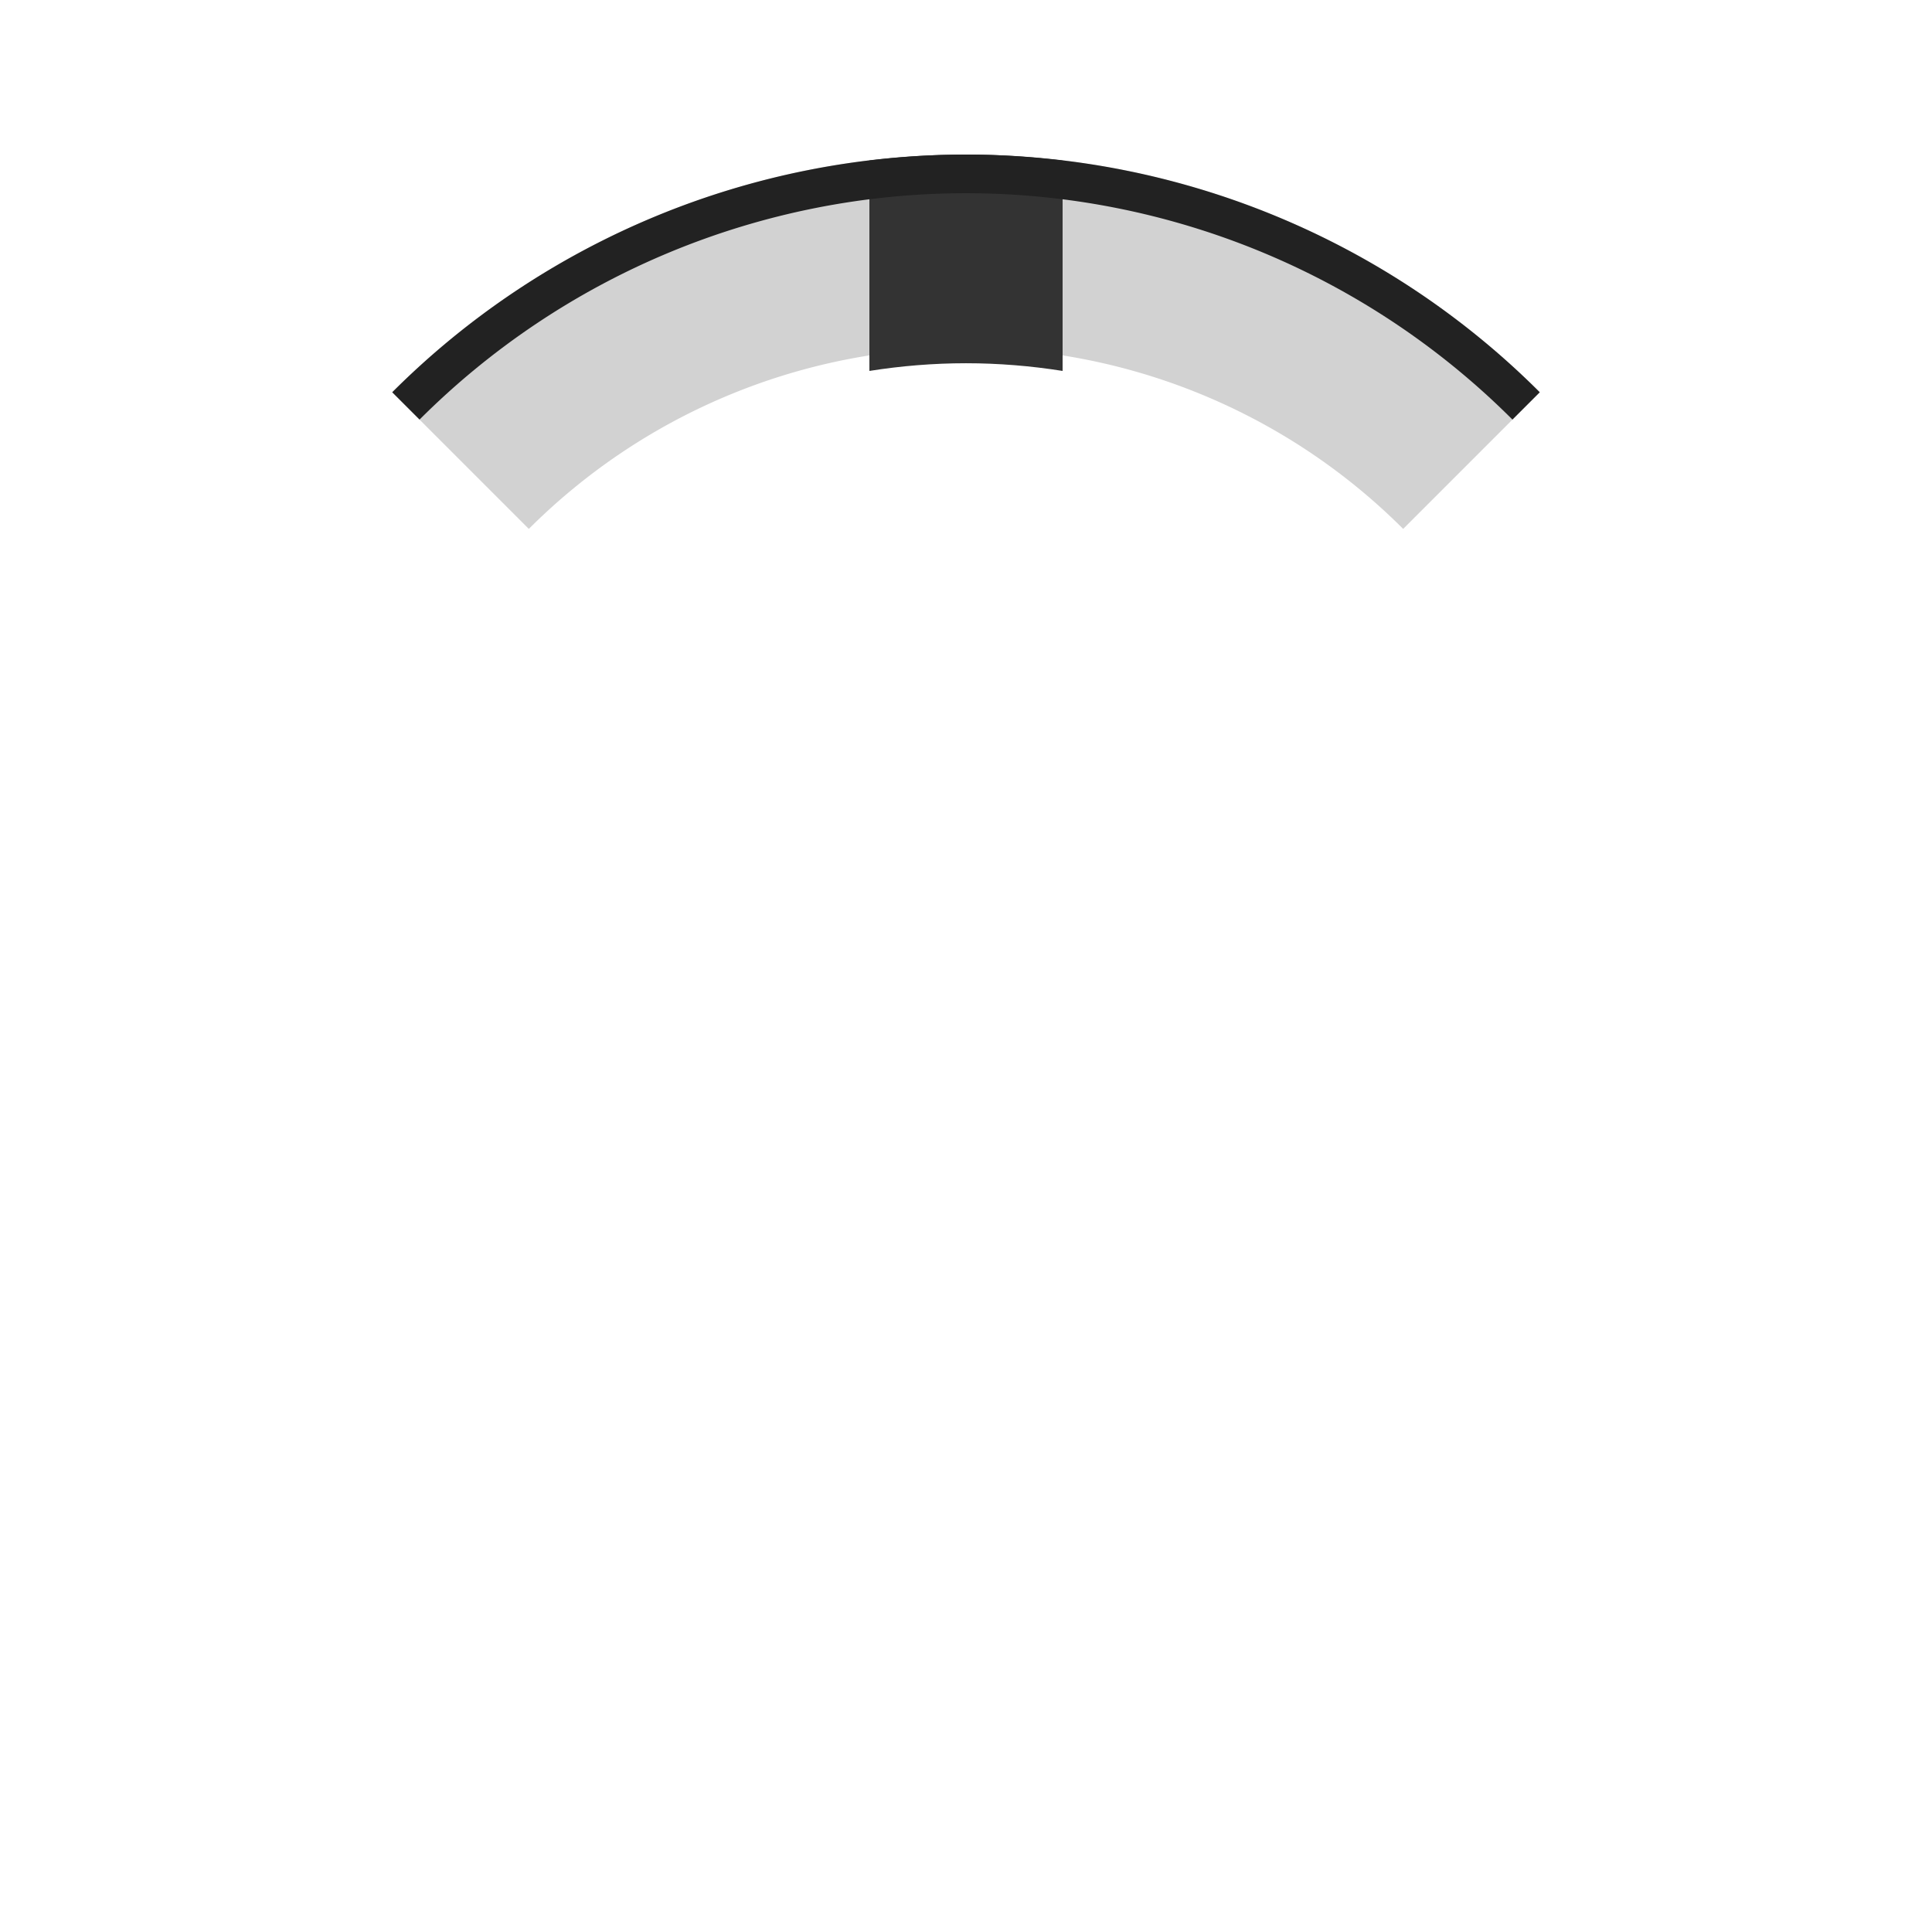 <?xml version="1.0" encoding="UTF-8" standalone="no"?>
<svg id="svg4744" xmlns:rdf="http://www.w3.org/1999/02/22-rdf-syntax-ns#" xmlns="http://www.w3.org/2000/svg" viewBox="0 0 100 100" width="100" version="1.1" xmlns:cc="http://creativecommons.org/ns#" height="100" xmlns:dc="http://purl.org/dc/elements/1.1/">
 <g id="layer1" transform="translate(0 -952.36)">
  <path id="circle10199-6-5" style="stroke-opacity:0;color:#000000;fill:none" transform="rotate(-90)" d="m-971.74 45.151a31 31 0 0 1 0 9.699"/>
  <path id="path5294-4-2-7" style="stroke-width:10;color:#000000;stroke:#d2d2d2;fill:none" d="m-976.2 23.837a37 37 0 0 1 10.837 26.163 37 37 0 0 1 -10.837 26.163" transform="rotate(-90)"/>
  <path id="circle12929-5-4" style="color-rendering:auto;text-decoration-color:#000000;color:#000000;shape-rendering:auto;solid-color:#000000;text-decoration-line:none;fill:#333;mix-blend-mode:normal;block-progression:tb;text-indent:0;image-rendering:auto;white-space:normal;text-decoration-style:solid;isolation:auto;text-transform:none" d="m50 960.36c-0.012 0-0.023 0.002-0.035 0.002-1.668 0.001-3.325 0.108-4.965 0.305v4.693 6.199c1.644-0.26 3.315-0.398 5-0.398s3.356 0.138 5 0.398v-6.199-4.689c-1.639-0.197-3.294-0.309-4.961-0.311-0.013-0-0.026 0-0.039 0z"/>
  <path id="circle11130-2-0-5-5" style="stroke-width:2;color:#000000;stroke:#222;fill:none" transform="rotate(-90)" d="m-973.37 21.009a41 41 0 0 1 12.009 28.991 41 41 0 0 1 -12.009 28.991"/>
 </g>
</svg>
